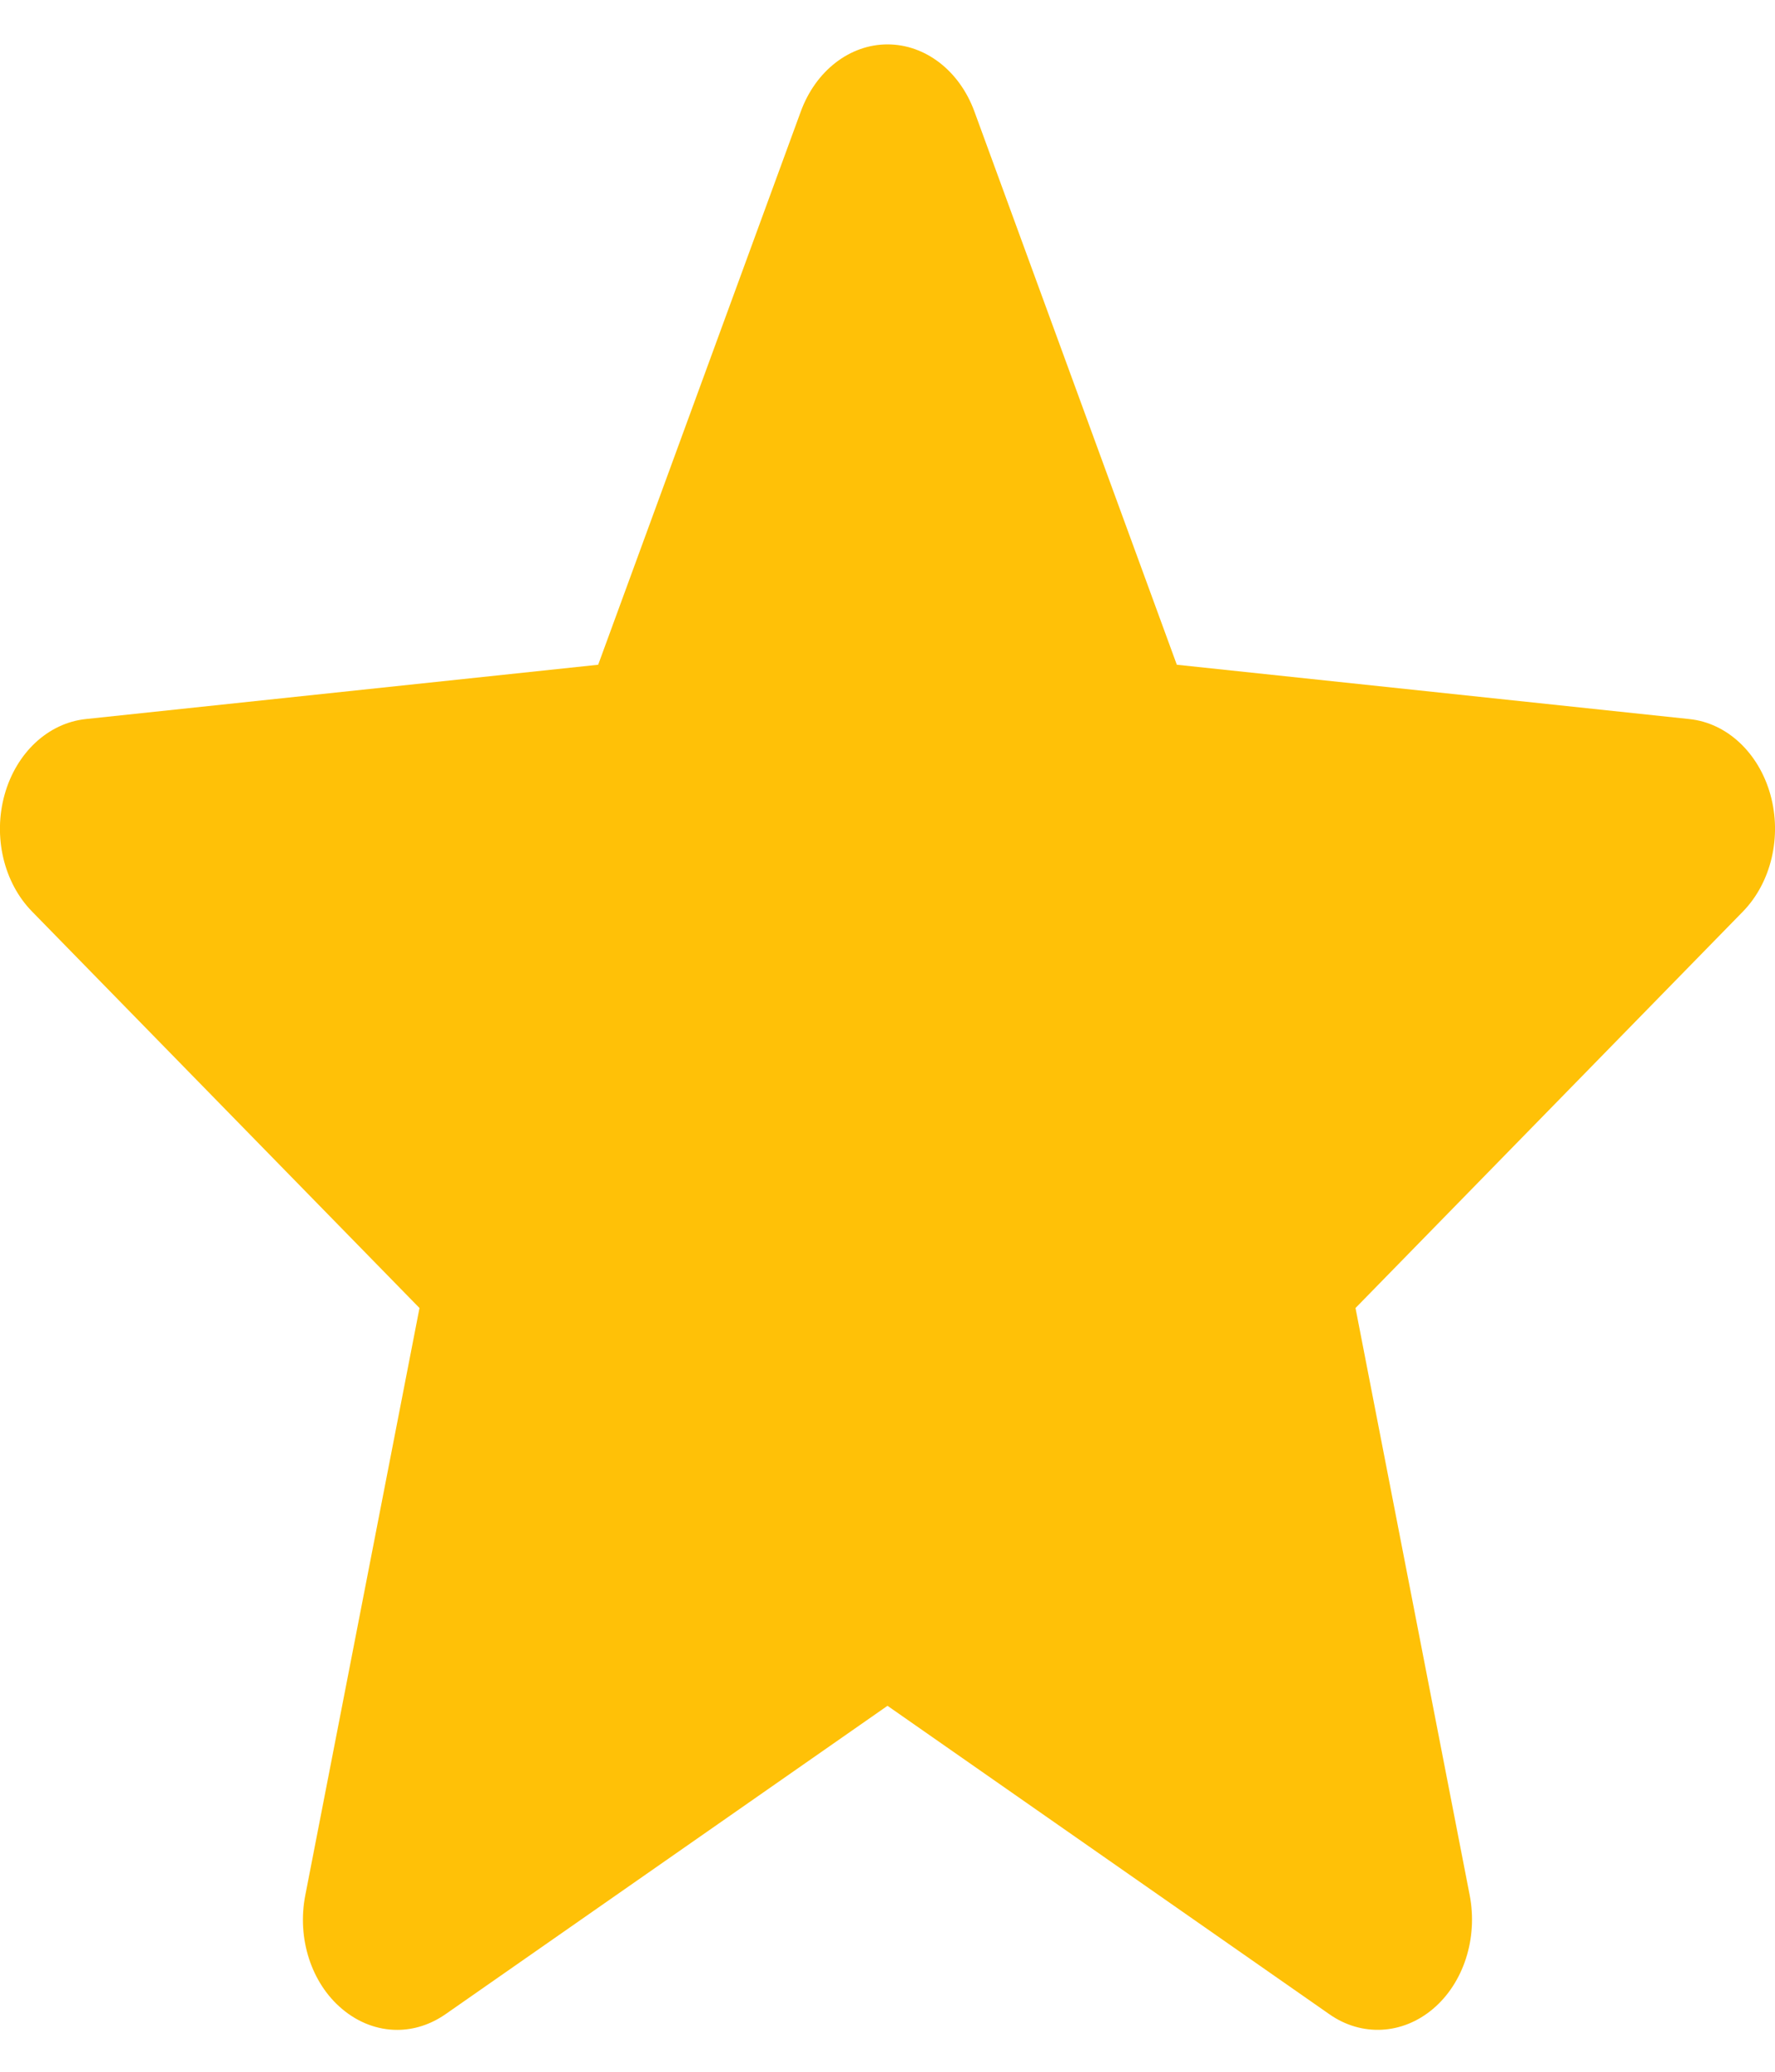 <svg width="12" height="14" viewBox="0 0 12 14" fill="none" xmlns="http://www.w3.org/2000/svg">
<g clip-path="url(#clip0)">
<path d="M11.969 5.37C11.89 5.087 11.675 4.885 11.42 4.859L7.956 4.492L6.587 0.752C6.486 0.478 6.256 0.3 6 0.3C5.745 0.3 5.515 0.478 5.414 0.753L4.044 4.492L0.58 4.859C0.325 4.886 0.11 5.087 0.031 5.37C-0.048 5.654 0.025 5.965 0.218 6.161L2.836 8.839L2.064 12.807C2.007 13.098 2.104 13.4 2.312 13.575C2.423 13.669 2.554 13.717 2.685 13.717C2.799 13.717 2.911 13.681 3.012 13.611L6 11.527L8.987 13.611C9.205 13.764 9.481 13.75 9.688 13.575C9.895 13.4 9.992 13.098 9.936 12.807L9.164 8.839L11.782 6.161C11.974 5.965 12.048 5.654 11.969 5.37V5.37Z" fill="#FFC107"/>
</g>
<defs>
<clipPath id="clip0">
<rect width="12" height="14" fill="white"/>
</clipPath>
</defs>
</svg>
